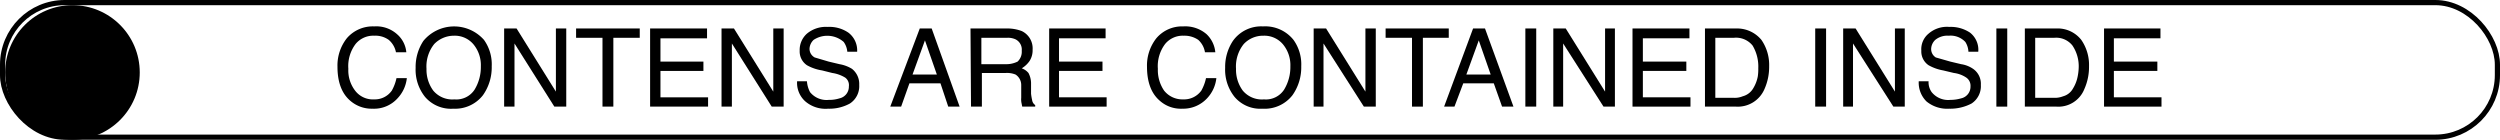 <svg xmlns="http://www.w3.org/2000/svg" viewBox="0 0 483 27"><defs><style>.cls-1{fill:none;stroke:#000;stroke-miterlimit:10;}</style></defs><g id="Layer_2" data-name="Layer 2"><g id="Layer_1-2" data-name="Layer 1"><path d="M76.7,6.6a5.2,5.2,0,0,1,1.8,3.5h-2a4.2,4.2,0,0,0-1.4-2.4,4.4,4.4,0,0,0-2.8-.8,4.4,4.4,0,0,0-3.6,1.6,7.1,7.1,0,0,0-1.4,4.8,6.4,6.4,0,0,0,1.3,4.2,4.3,4.3,0,0,0,3.7,1.7,4,4,0,0,0,3.4-1.7,8.5,8.5,0,0,0,.9-2.4h2A6.7,6.7,0,0,1,76.8,19,6.1,6.1,0,0,1,72,21a6.3,6.3,0,0,1-4.4-1.6c-1.6-1.4-2.4-3.6-2.4-6.5A8.5,8.5,0,0,1,67,7.4a6.6,6.6,0,0,1,5.3-2.3A6,6,0,0,1,76.7,6.6Z"/><path d="M93.5,7.7A8.1,8.1,0,0,1,95,12.8a9.3,9.3,0,0,1-1.7,5.6A6.8,6.8,0,0,1,87.6,21a6.6,6.6,0,0,1-5.5-2.3,8.4,8.4,0,0,1-1.8-5.6,9.1,9.1,0,0,1,1.5-5.2,7.7,7.7,0,0,1,11.7-.2Zm-1.8,9.6a8.4,8.4,0,0,0,1.2-4.5,6.3,6.3,0,0,0-1.4-4.2,4.7,4.7,0,0,0-3.8-1.7,5.3,5.3,0,0,0-3.8,1.6,6.9,6.9,0,0,0-1.5,4.8,6.8,6.8,0,0,0,1.3,4.2,4.8,4.8,0,0,0,4.1,1.7A4.2,4.2,0,0,0,91.7,17.3Z"/><path d="M97.4,5.5h2.4l7.6,12.2V5.5h2V20.6h-2.3L99.4,8.4V20.6h-2Z"/><path d="M123.6,5.5V7.3h-5.1V20.6h-2.1V7.3h-5.1V5.5Z"/><path d="M125.6,5.5h11V7.4h-9v4.5h8.3v1.8h-8.3v5.1h9.2v1.8H125.6Z"/><path d="M139.4,5.5h2.4l7.6,12.2V5.5h2V20.6h-2.3L141.4,8.4V20.6h-2Z"/><path d="M155.9,15.7a5.3,5.3,0,0,0,.6,2.1,4.1,4.1,0,0,0,3.6,1.5,6.6,6.6,0,0,0,2.1-.3,2.3,2.3,0,0,0,1.8-2.3,1.8,1.8,0,0,0-.7-1.7,6.6,6.6,0,0,0-2.5-.9l-2-.5a8.6,8.6,0,0,1-2.9-1,3.2,3.2,0,0,1-1.4-2.8,4.2,4.2,0,0,1,1.4-3.3,5.7,5.7,0,0,1,4-1.3,6.5,6.5,0,0,1,4,1.1,4.3,4.3,0,0,1,1.7,3.7h-1.9a3.8,3.8,0,0,0-.7-1.9,4.8,4.8,0,0,0-5.8-.4,2.5,2.5,0,0,0-.8,1.7,1.9,1.9,0,0,0,1,1.7l2.7.8,2.1.5a6.7,6.7,0,0,1,2.4.9,3.7,3.7,0,0,1,1.4,3.1,4,4,0,0,1-1.8,3.6,8.2,8.2,0,0,1-4.2,1,6,6,0,0,1-4.4-1.4,4.8,4.8,0,0,1-1.6-3.9Z"/><path d="M177.7,5.5H180l5.4,15.1h-2.2l-1.5-4.5h-6l-1.6,4.5H172Zm3.3,8.9-2.3-6.6-2.4,6.6Z"/><path d="M187.5,5.5h7a7.9,7.9,0,0,1,2.9.5,3.7,3.7,0,0,1,2.1,3.6,3.8,3.8,0,0,1-.6,2.2,5,5,0,0,1-1.5,1.4,3,3,0,0,1,1.3.9,4.3,4.3,0,0,1,.5,1.9v2.1a9.7,9.7,0,0,0,.2,1.2,1.4,1.4,0,0,0,.6,1v.3h-2.5a4.3,4.3,0,0,1-.1-.5,3.5,3.5,0,0,1-.1-1.2V16.4a2.4,2.4,0,0,0-1.1-2,4.4,4.4,0,0,0-1.9-.3h-4.6v6.5h-2.1Zm6.8,6.9a4.9,4.9,0,0,0,2.3-.5,2.6,2.6,0,0,0,.8-2.1,2.2,2.2,0,0,0-1.2-2.2,3.5,3.5,0,0,0-1.6-.3h-5v5.1Z"/><path d="M202.7,5.5h10.9V7.4h-9v4.5H213v1.8h-8.4v5.1h9.2v1.8H202.7Z"/><path d="M233.1,6.6a5.5,5.5,0,0,1,1.7,3.5h-2a4.1,4.1,0,0,0-1.3-2.4,4.7,4.7,0,0,0-2.8-.8,4.4,4.4,0,0,0-3.6,1.6,7.1,7.1,0,0,0-1.4,4.8,7,7,0,0,0,1.2,4.2,4.5,4.5,0,0,0,3.7,1.7,4.1,4.1,0,0,0,3.5-1.7,8.5,8.5,0,0,0,.9-2.4h2a6.7,6.7,0,0,1-1.8,3.9,6.3,6.3,0,0,1-4.8,2,6.1,6.1,0,0,1-4.4-1.6c-1.6-1.4-2.4-3.6-2.4-6.5a8.5,8.5,0,0,1,1.8-5.5,6.5,6.5,0,0,1,5.2-2.3A6.3,6.3,0,0,1,233.1,6.6Z"/><path d="M249.9,7.7a8.1,8.1,0,0,1,1.5,5.1,9.3,9.3,0,0,1-1.7,5.6,6.8,6.8,0,0,1-5.8,2.6,6.5,6.5,0,0,1-5.4-2.3,8.4,8.4,0,0,1-1.8-5.6,9.1,9.1,0,0,1,1.5-5.2A6.7,6.7,0,0,1,244,5.1,7,7,0,0,1,249.9,7.7Zm-1.8,9.6a8.4,8.4,0,0,0,1.2-4.5,6.3,6.3,0,0,0-1.4-4.2,4.7,4.7,0,0,0-3.8-1.7,5.1,5.1,0,0,0-3.8,1.6,6.9,6.9,0,0,0-1.5,4.8,6.8,6.8,0,0,0,1.3,4.2,4.8,4.8,0,0,0,4.1,1.7A4.2,4.2,0,0,0,248.1,17.3Z"/><path d="M253.8,5.5h2.4l7.6,12.2V5.5h2V20.6h-2.3L255.7,8.4V20.6h-1.9Z"/><path d="M279.9,5.5V7.3h-5V20.6h-2.1V7.3h-5.1V5.5Z"/><path d="M284.6,5.5h2.3l5.5,15.1h-2.2l-1.6-4.5h-5.9L281,20.6h-2Zm3.4,8.9-2.3-6.6-2.4,6.6Z"/><path d="M294.7,5.5h2.1V20.6h-2.1Z"/><path d="M300.1,5.5h2.4l7.6,12.2V5.5H312V20.6h-2.2L302,8.4V20.6h-1.9Z"/><path d="M315.4,5.5h11V7.4h-9v4.5h8.4v1.8h-8.4v5.1h9.2v1.8H315.4Z"/><path d="M329.4,5.5h6.1a6.1,6.1,0,0,1,4.8,2.2,8.5,8.5,0,0,1,1.5,5.1,10.5,10.5,0,0,1-.9,4.4,5.6,5.6,0,0,1-5.5,3.4h-6ZM335,18.9a4,4,0,0,0,1.7-.3,3.3,3.3,0,0,0,2-1.5,6.9,6.9,0,0,0,.9-2.3,9.2,9.2,0,0,0,.1-1.6,7.9,7.9,0,0,0-1.1-4.4A4.1,4.1,0,0,0,335,7.3h-3.6V18.9Z"/><path d="M350.7,5.5h2.1V20.6h-2.1Z"/><path d="M356.1,5.5h2.4l7.6,12.2V5.5H368V20.6h-2.2L358,8.4V20.6h-1.9Z"/><path d="M372.6,15.7a3.3,3.3,0,0,0,.6,2.1,4.1,4.1,0,0,0,3.6,1.5,7.6,7.6,0,0,0,2.1-.3,2.3,2.3,0,0,0,1.8-2.3,1.9,1.9,0,0,0-.8-1.7,5.5,5.5,0,0,0-2.4-.9l-2.1-.5a8.8,8.8,0,0,1-2.8-1,3.2,3.2,0,0,1-1.4-2.8,3.9,3.9,0,0,1,1.4-3.3,5.4,5.4,0,0,1,4-1.3,6.7,6.7,0,0,1,4,1.1,4.2,4.2,0,0,1,1.6,3.7h-1.9a3.8,3.8,0,0,0-.6-1.9,3.9,3.9,0,0,0-3.2-1.2,3.7,3.7,0,0,0-2.6.8,2.5,2.5,0,0,0-.8,1.7,1.9,1.9,0,0,0,.9,1.7l2.8.8,2.1.5a5.5,5.5,0,0,1,2.3.9,3.5,3.5,0,0,1,1.5,3.1,4,4,0,0,1-1.8,3.6,8.8,8.8,0,0,1-4.3,1,6.3,6.3,0,0,1-4.4-1.4,5.1,5.1,0,0,1-1.5-3.9Z"/><path d="M385.7,5.5h2.1V20.6h-2.1Z"/><path d="M391.2,5.5h6.1a5.8,5.8,0,0,1,4.8,2.2,8.5,8.5,0,0,1,1.5,5.1,10.5,10.5,0,0,1-.9,4.4,5.4,5.4,0,0,1-5.4,3.4h-6.1Zm5.7,13.4a4.3,4.3,0,0,0,1.7-.3,3.1,3.1,0,0,0,1.9-1.5,6.9,6.9,0,0,0,.9-2.3,10,10,0,0,0,.2-1.6,7.2,7.2,0,0,0-1.2-4.4,4,4,0,0,0-3.5-1.5h-3.7V18.9Z"/><path d="M406.5,5.5h10.9V7.4h-9v4.5h8.4v1.8h-8.4v5.1h9.2v1.8H406.5Z"/><circle cx="14" cy="14" r="13"/><rect class="cls-1" x="0.5" y="0.5" width="482" height="26" rx="12"/></g></g></svg>